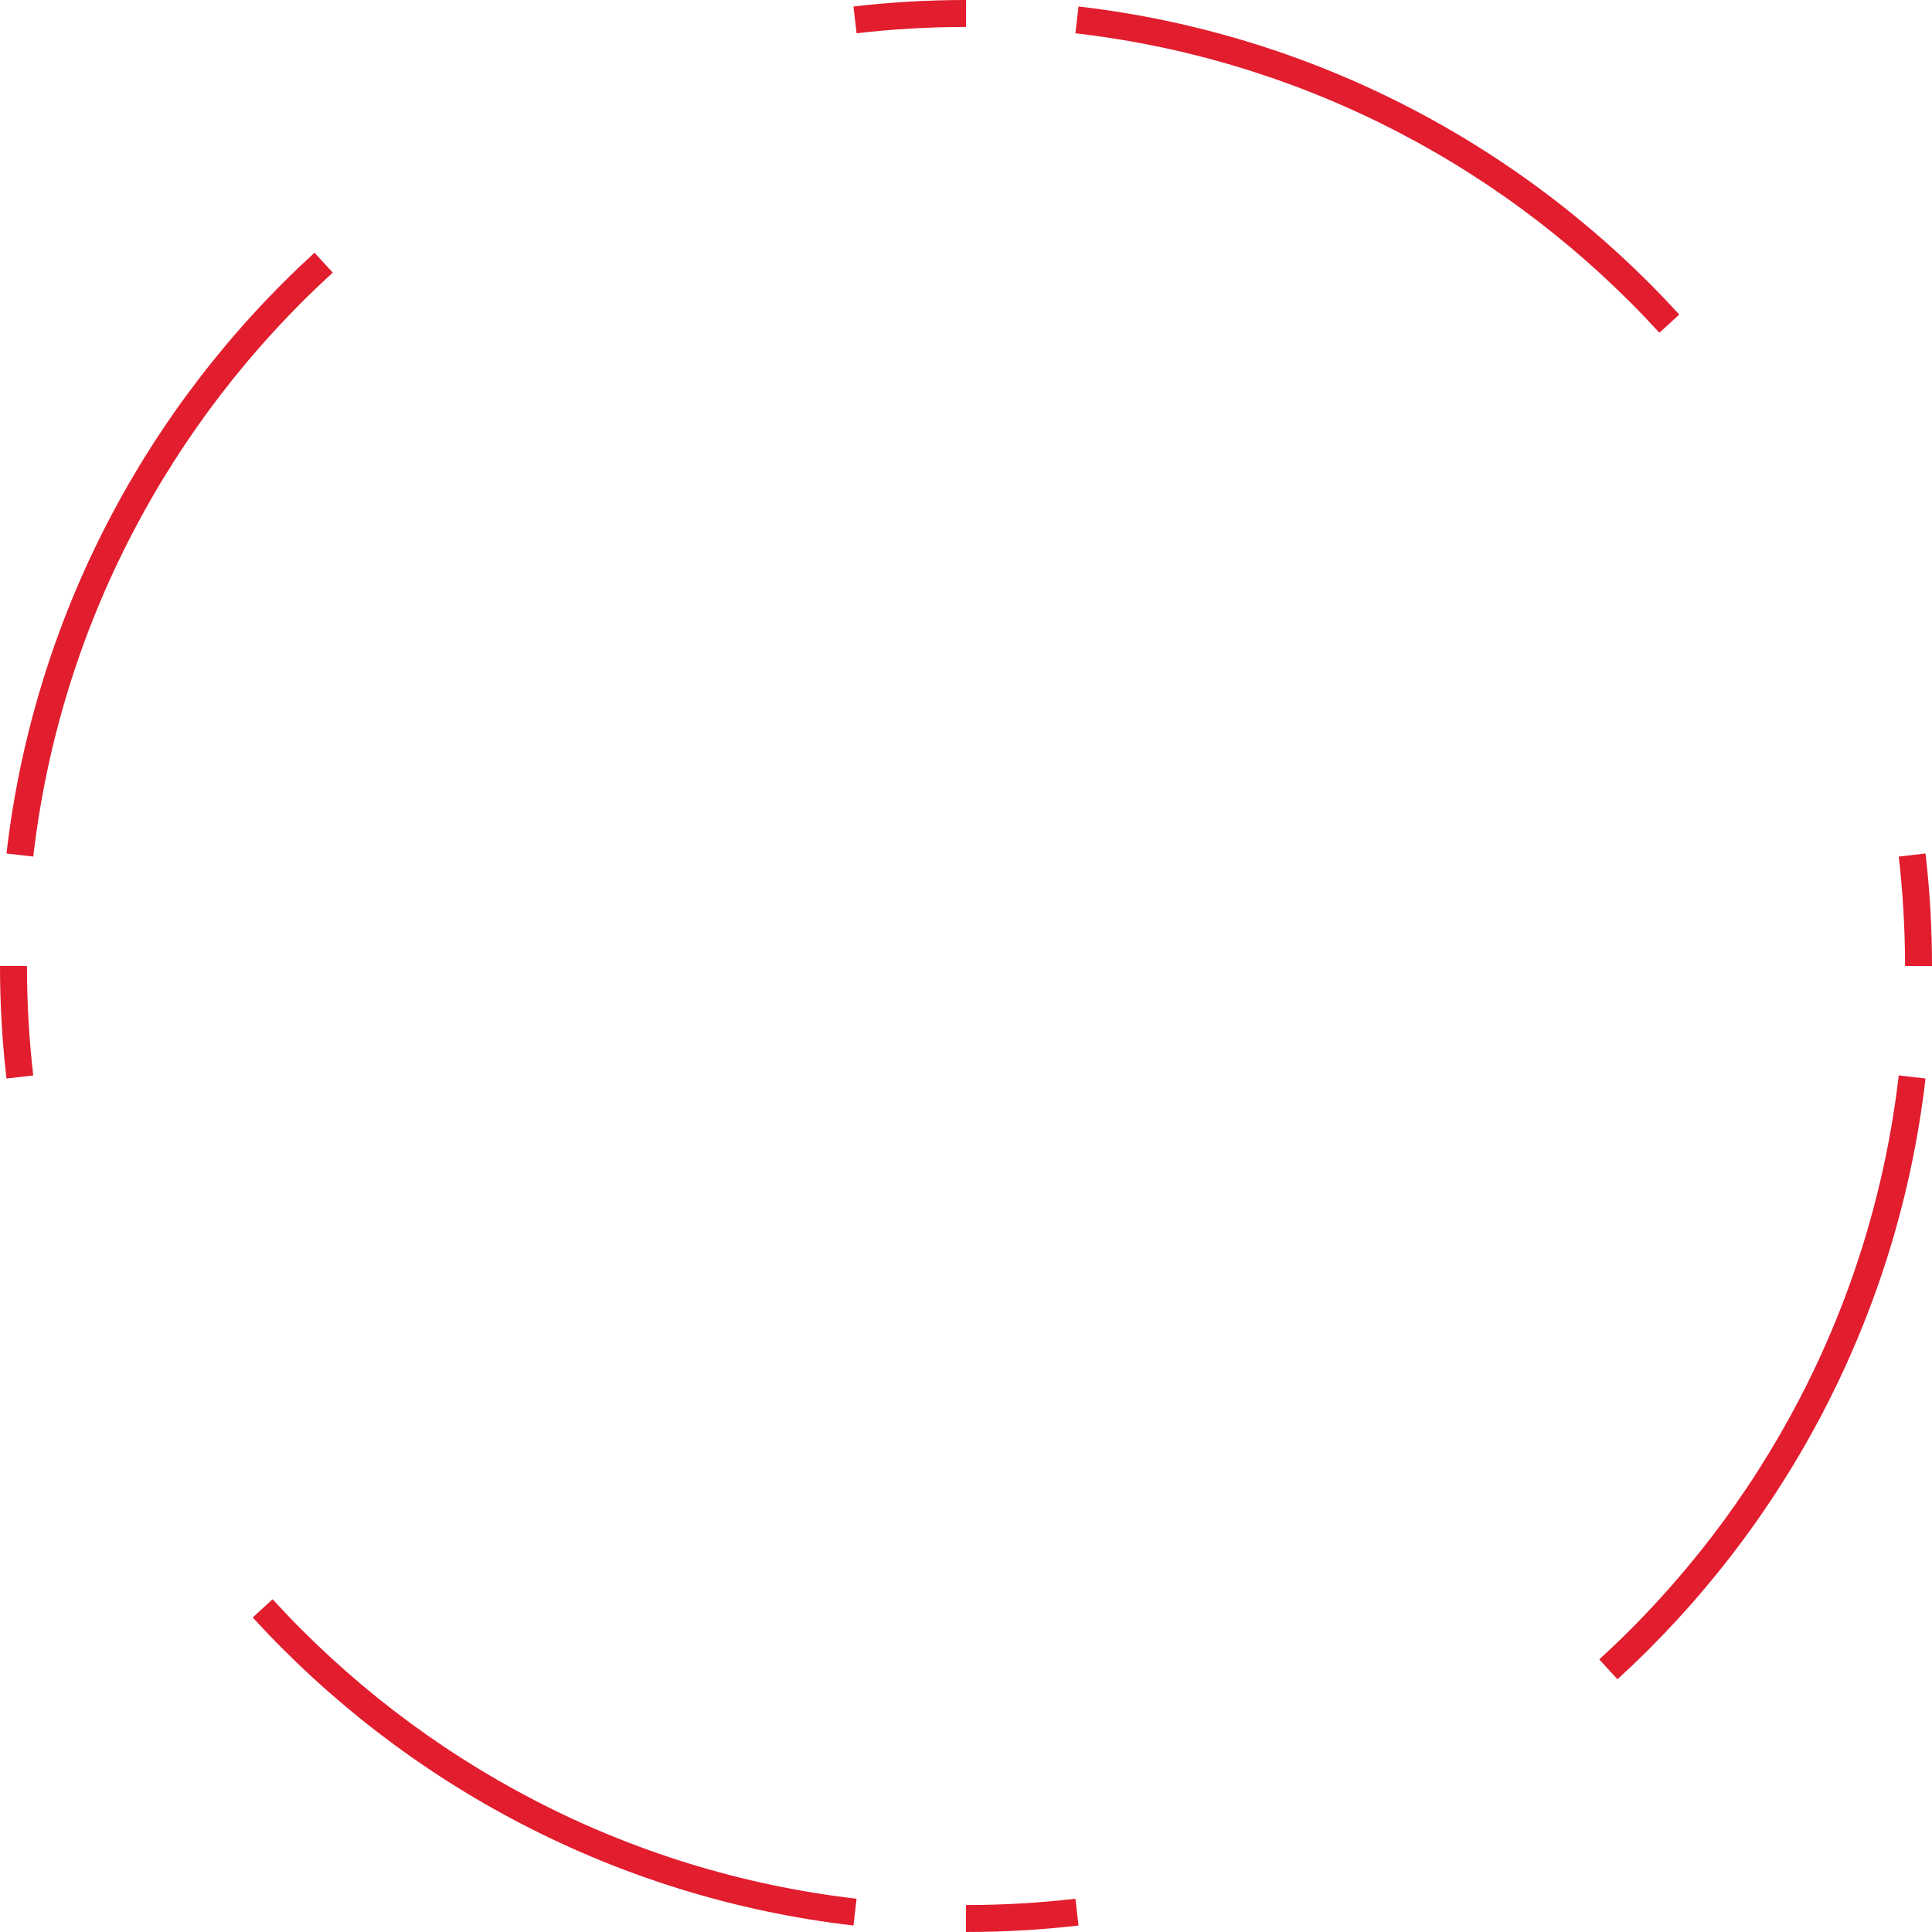 <svg width="215" height="215" viewBox="0 0 215 215" fill="none" xmlns="http://www.w3.org/2000/svg">
<path fill-rule="evenodd" clip-rule="evenodd" d="M215 107.5C215 103.265 214.755 99.086 214.278 94.979L211.298 95.324C211.761 99.318 212 103.381 212 107.5H215ZM214.278 120.022L211.298 119.677C208.324 145.314 196.07 168.125 177.972 184.663L179.995 186.878C198.608 169.87 211.218 146.402 214.278 120.022ZM120.022 214.279L119.676 211.299C115.683 211.762 111.62 212 107.5 212V215C111.735 215 115.914 214.756 120.022 214.279ZM94.978 214.279L95.323 211.299C69.687 208.325 46.875 196.07 30.337 177.972L28.122 179.996C45.131 198.609 68.598 211.219 94.978 214.279ZM0.721 120.022L3.701 119.677C3.238 115.683 3 111.62 3 107.5H-0C-0 111.736 0.245 115.915 0.721 120.022ZM186.877 35.005L184.663 37.029C168.125 18.931 145.313 6.676 119.676 3.702L120.022 0.722C146.401 3.782 169.869 16.392 186.877 35.005ZM107.5 0C103.264 0 99.086 0.245 94.978 0.722L95.323 3.702C99.317 3.239 103.38 3 107.5 3V0ZM35.004 28.123L37.028 30.337C18.93 46.876 6.675 69.687 3.701 95.324L0.721 94.979C3.781 68.599 16.392 45.131 35.004 28.123Z" fill="#E11D2E"/>
</svg>
